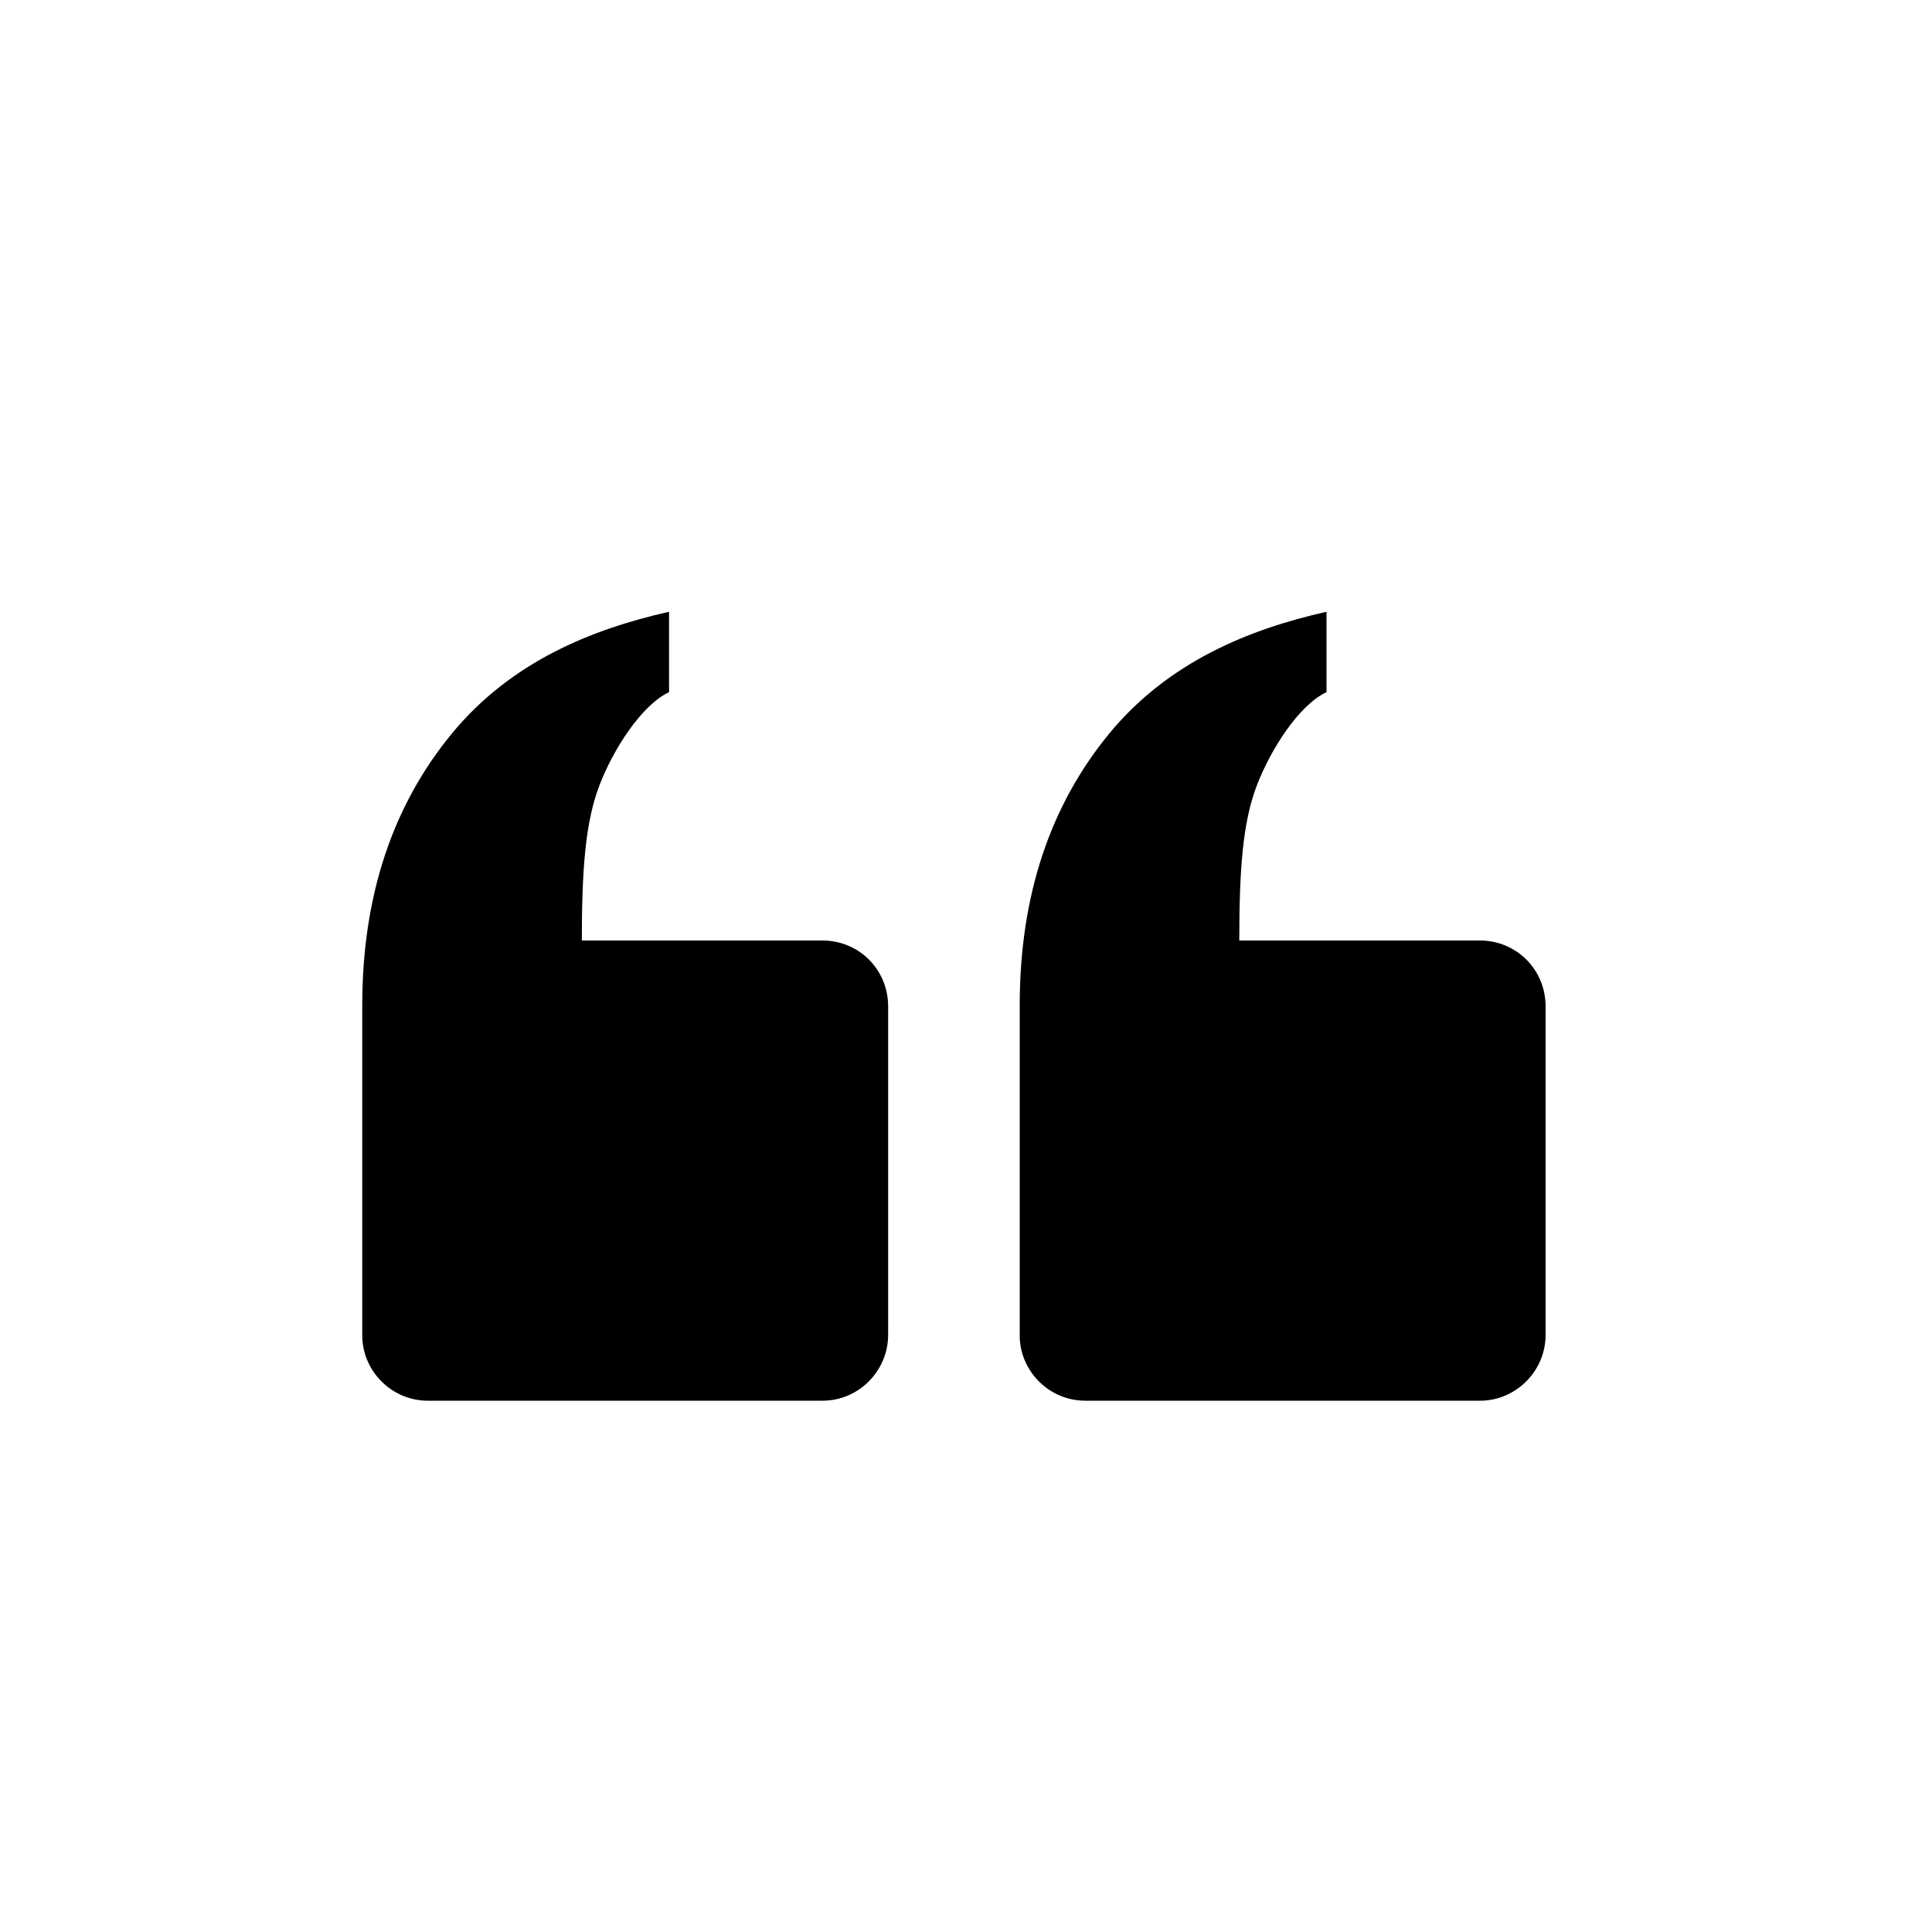 <svg width="20" height="20" viewBox="0 0 20 20" fill="none" xmlns="http://www.w3.org/2000/svg">
<path fill-rule="evenodd" clip-rule="evenodd" d="M13.732 7.165C13.446 7.299 13.153 7.758 13.01 8.133C12.867 8.507 12.829 8.986 12.829 9.736H15.32C15.695 9.736 16 10.034 16 10.419V13.818C16 14.194 15.692 14.5 15.322 14.5H11.234C10.859 14.5 10.556 14.192 10.556 13.824V10.408C10.556 9.27 10.873 8.334 11.485 7.591C12.098 6.849 12.933 6.513 13.732 6.333V7.165Z" fill="black"/>
<path fill-rule="evenodd" clip-rule="evenodd" d="M6.926 7.165C6.641 7.299 6.347 7.758 6.204 8.133C6.062 8.507 6.023 8.986 6.023 9.736H8.514C8.89 9.736 9.194 10.034 9.194 10.419V13.818C9.194 14.194 8.886 14.5 8.516 14.5H4.428C4.054 14.5 3.75 14.192 3.75 13.824V10.408C3.75 9.27 4.067 8.334 4.68 7.591C5.292 6.849 6.127 6.513 6.926 6.333V7.165Z" fill="black"/>
</svg>
